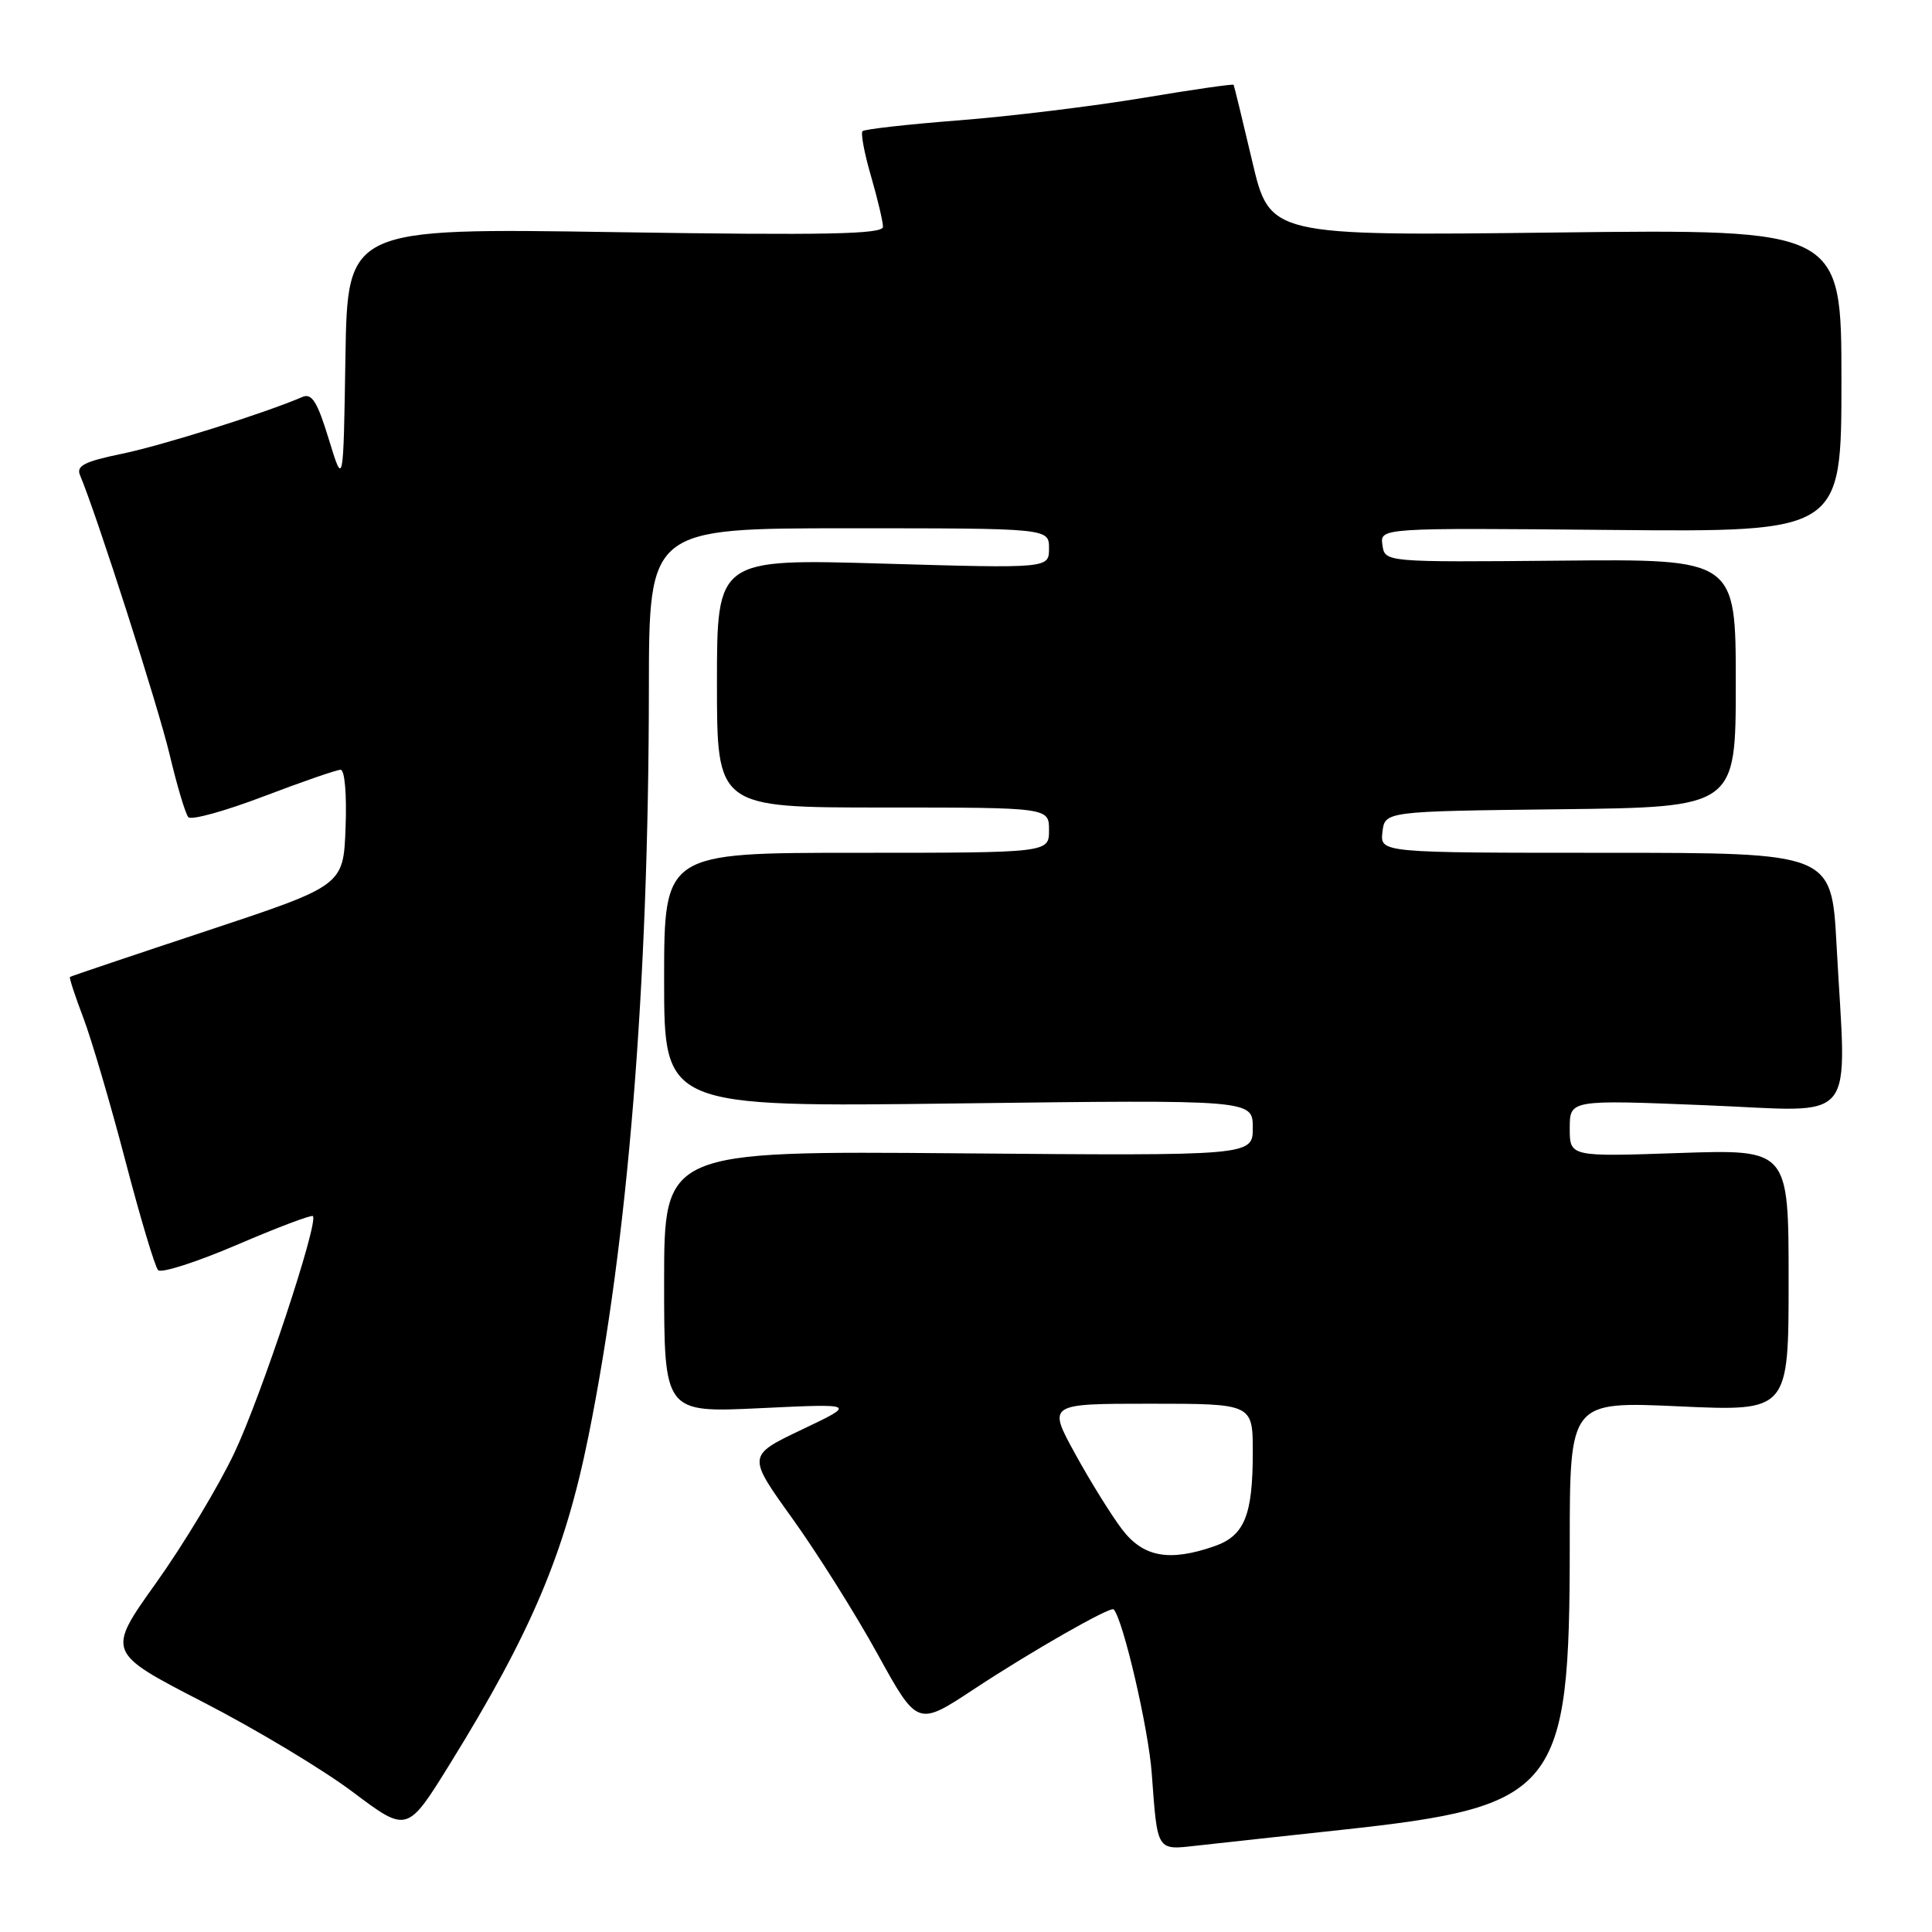 <?xml version="1.0" encoding="UTF-8" standalone="no"?>
<!DOCTYPE svg PUBLIC "-//W3C//DTD SVG 1.1//EN" "http://www.w3.org/Graphics/SVG/1.1/DTD/svg11.dtd" >
<svg xmlns="http://www.w3.org/2000/svg" xmlns:xlink="http://www.w3.org/1999/xlink" version="1.1" viewBox="0 0 256 256">
 <g >
 <path fill="currentColor"
d=" M 177.72 242.47 C 206.41 239.37 208.00 237.39 208.00 204.66 C 208.00 185.69 208.00 185.69 222.50 186.35 C 237.00 187.01 237.00 187.01 237.00 169.65 C 237.00 152.29 237.00 152.29 222.50 152.78 C 208.00 153.28 208.00 153.28 208.00 149.50 C 208.00 145.72 208.00 145.72 226.00 146.45 C 246.56 147.27 244.66 149.60 243.35 125.16 C 242.69 113.00 242.69 113.00 212.78 113.00 C 182.87 113.00 182.87 113.00 183.18 110.25 C 183.50 107.50 183.50 107.50 206.75 107.23 C 230.00 106.96 230.00 106.96 230.00 90.52 C 230.00 74.07 230.00 74.07 206.75 74.29 C 183.50 74.50 183.50 74.50 183.18 72.22 C 182.85 69.94 182.85 69.94 213.43 70.22 C 244.00 70.50 244.00 70.50 244.00 50.43 C 244.00 30.36 244.00 30.36 206.12 30.81 C 168.25 31.26 168.25 31.26 165.93 21.38 C 164.65 15.95 163.54 11.38 163.46 11.24 C 163.39 11.10 157.96 11.88 151.41 12.98 C 144.86 14.07 133.93 15.41 127.13 15.94 C 120.32 16.47 114.54 17.12 114.29 17.38 C 114.03 17.64 114.53 20.32 115.41 23.33 C 116.28 26.34 117.00 29.37 117.00 30.05 C 117.00 31.04 109.48 31.19 81.52 30.76 C 46.05 30.21 46.05 30.21 45.77 47.36 C 45.50 64.50 45.50 64.50 43.57 58.21 C 42.05 53.23 41.32 52.06 40.07 52.60 C 35.11 54.74 21.49 59.03 16.15 60.13 C 11.20 61.15 10.08 61.72 10.60 62.96 C 12.75 68.02 20.99 93.69 22.48 100.00 C 23.46 104.12 24.57 107.85 24.96 108.28 C 25.35 108.71 29.83 107.47 34.92 105.53 C 40.01 103.59 44.60 102.00 45.13 102.00 C 45.68 102.00 45.96 105.25 45.79 109.67 C 45.50 117.34 45.50 117.34 27.50 123.31 C 17.60 126.59 9.40 129.35 9.27 129.45 C 9.15 129.54 9.94 131.98 11.04 134.86 C 12.13 137.74 14.64 146.26 16.61 153.80 C 18.58 161.33 20.53 167.86 20.95 168.30 C 21.36 168.74 26.07 167.23 31.41 164.94 C 36.74 162.65 41.27 160.94 41.46 161.14 C 42.25 161.95 34.60 185.04 31.06 192.50 C 28.98 196.90 24.32 204.65 20.70 209.72 C 14.12 218.94 14.12 218.94 26.84 225.50 C 33.84 229.10 42.81 234.48 46.76 237.46 C 53.96 242.87 53.96 242.87 59.64 233.69 C 70.41 216.28 74.85 205.78 77.97 190.32 C 83.22 164.36 85.95 130.60 85.98 91.25 C 86.00 70.00 86.00 70.00 112.50 70.00 C 139.00 70.00 139.00 70.00 139.00 72.66 C 139.00 75.32 139.00 75.32 117.00 74.68 C 95.00 74.04 95.00 74.04 95.00 90.52 C 95.00 107.00 95.00 107.00 117.00 107.00 C 139.00 107.00 139.00 107.00 139.00 110.00 C 139.00 113.00 139.00 113.00 113.50 113.00 C 88.00 113.00 88.00 113.00 88.00 129.85 C 88.00 146.70 88.00 146.70 127.00 146.21 C 166.00 145.72 166.00 145.72 166.00 149.43 C 166.00 153.15 166.00 153.15 127.00 152.82 C 88.00 152.50 88.00 152.50 88.00 169.85 C 88.00 187.20 88.00 187.20 100.75 186.59 C 113.50 185.98 113.50 185.98 106.25 189.43 C 99.01 192.88 99.01 192.88 104.98 201.19 C 108.26 205.76 113.34 213.83 116.26 219.13 C 121.57 228.76 121.57 228.76 129.04 223.83 C 136.63 218.82 147.16 212.81 147.57 213.25 C 148.83 214.64 152.18 229.05 152.61 234.95 C 153.39 245.46 153.19 245.16 158.73 244.54 C 161.35 244.25 169.90 243.31 177.72 242.47 Z  M 148.68 202.65 C 147.28 200.81 144.48 196.31 142.47 192.65 C 138.82 186.00 138.82 186.00 152.41 186.00 C 166.00 186.00 166.00 186.00 166.00 192.43 C 166.00 200.80 164.90 203.49 160.92 204.88 C 154.94 206.96 151.49 206.34 148.68 202.65 Z "/>
</g>
</svg>